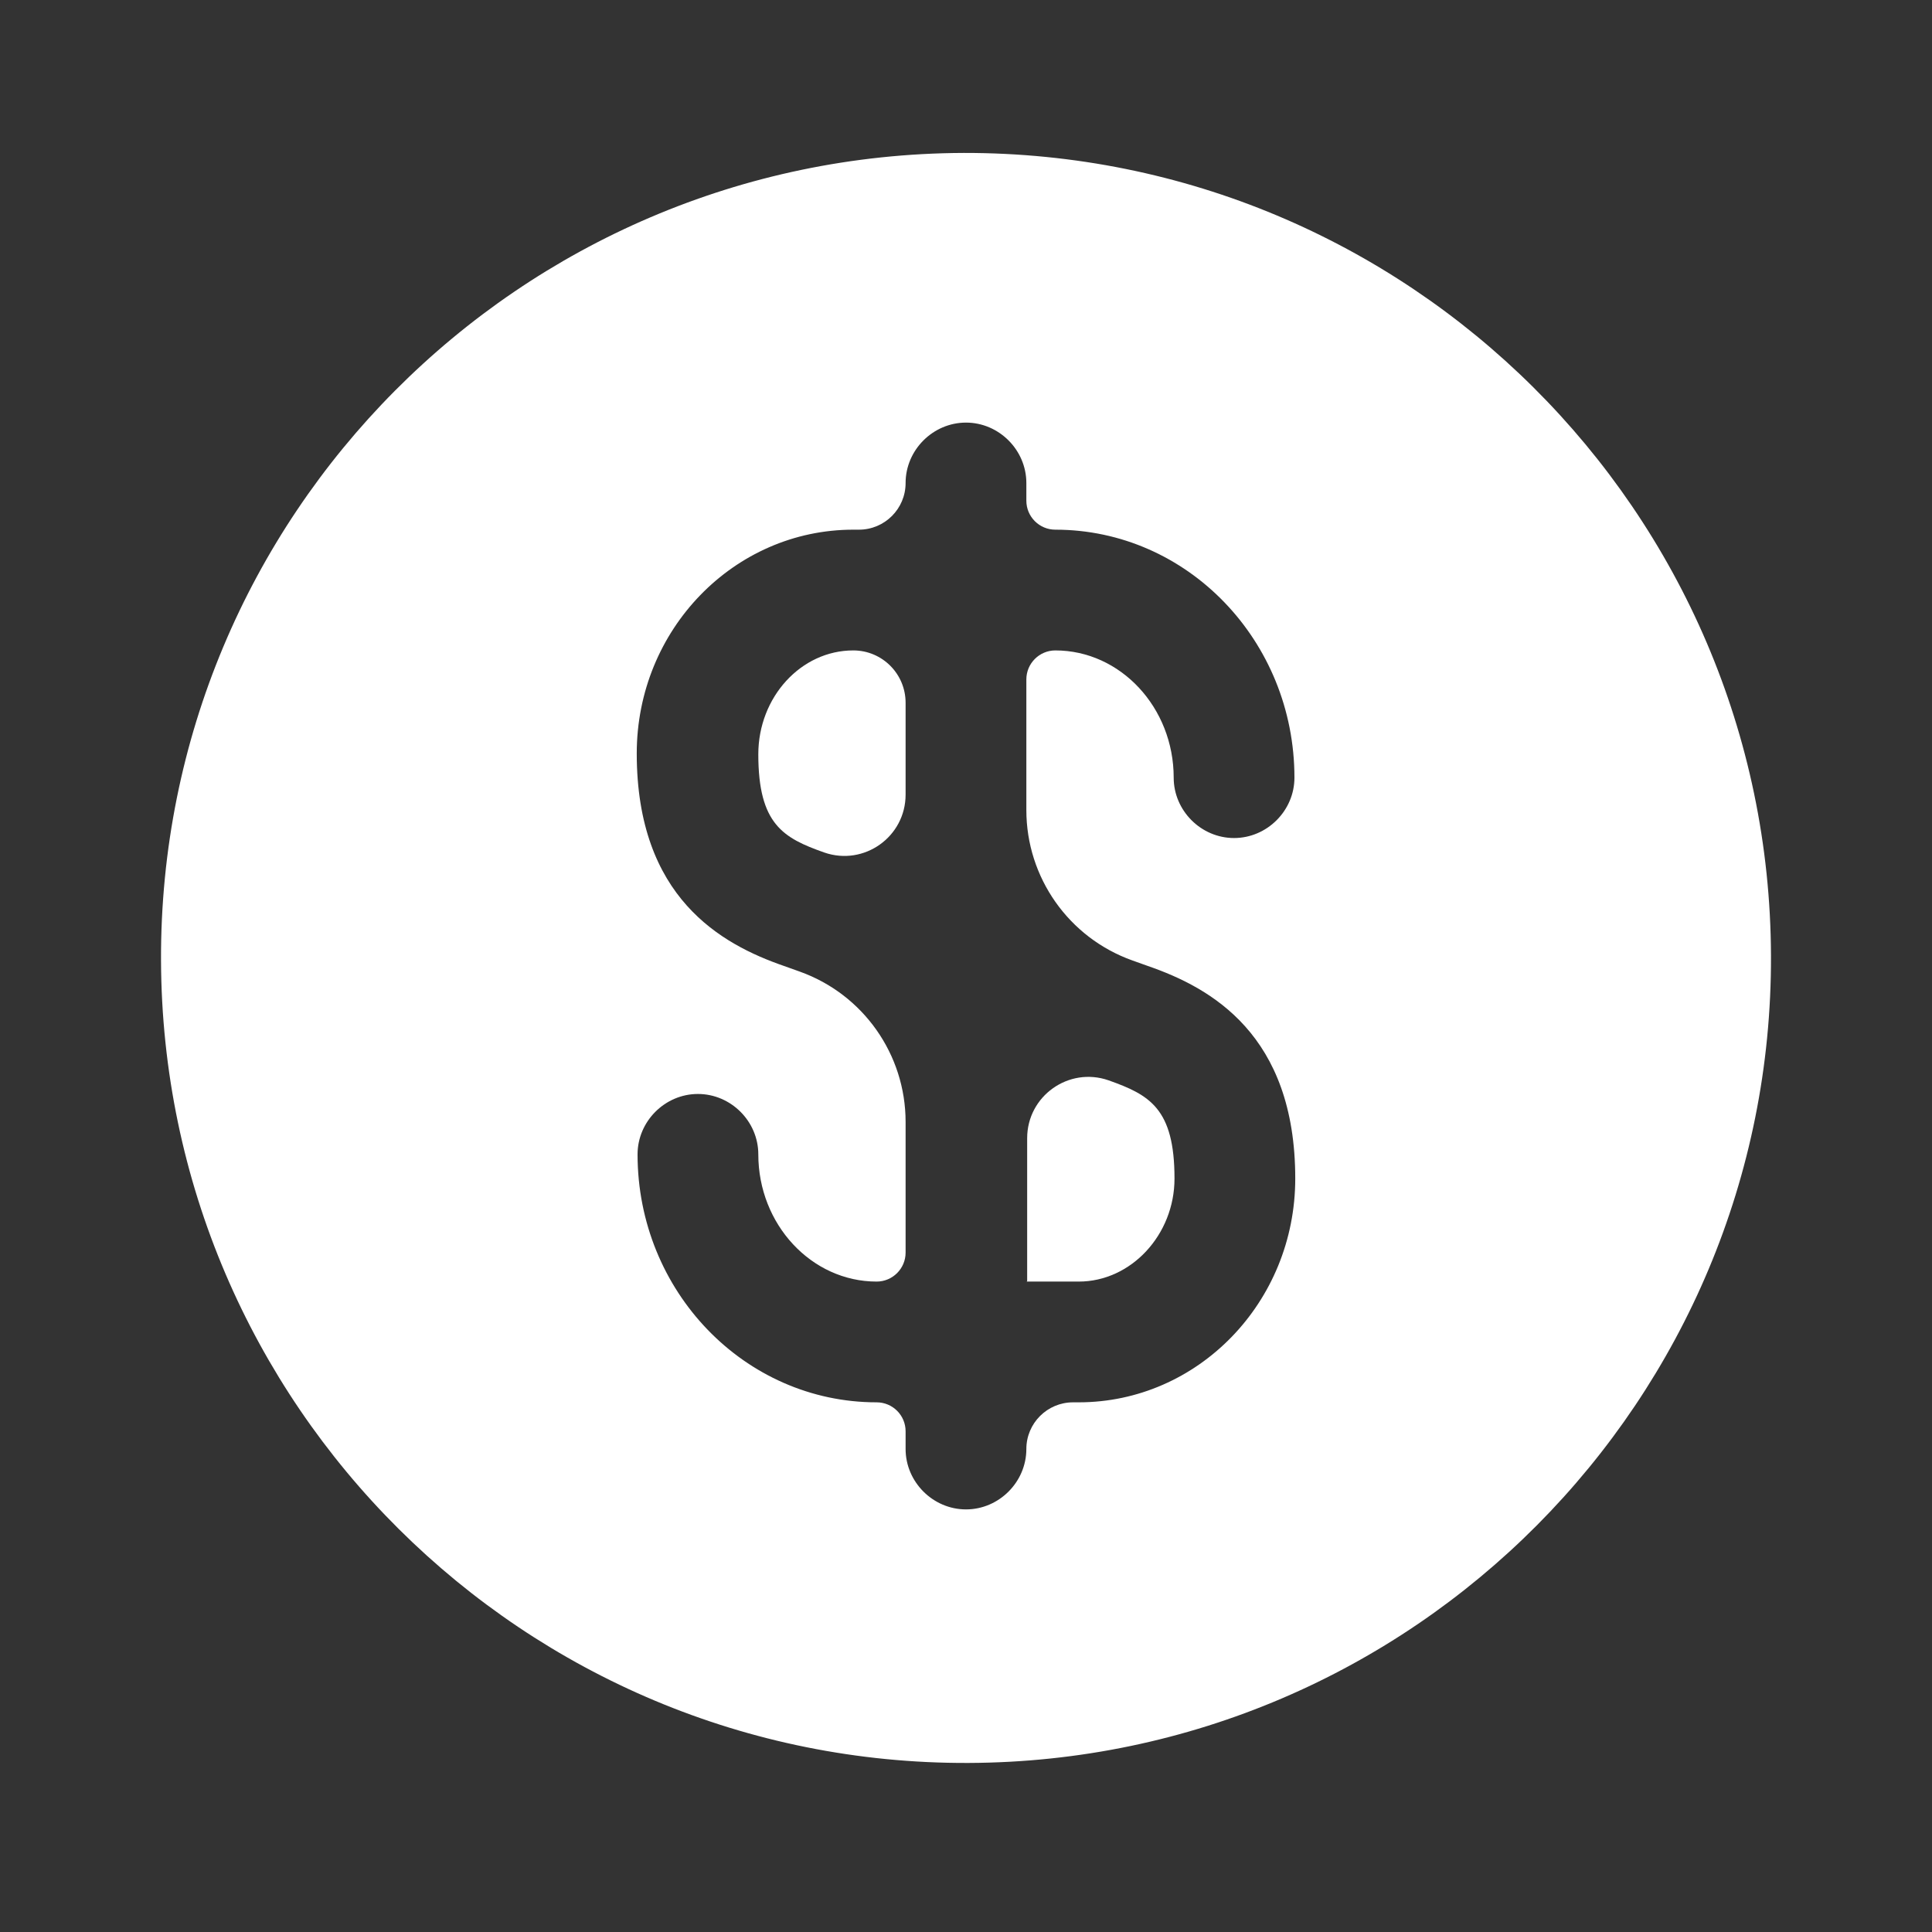 <svg width="38" height="38" viewBox="0 0 38 38" fill="none" xmlns="http://www.w3.org/2000/svg">
<rect x="0" y="0" width="38" height="38" fill="#333333" stroke="none"/>
<path d="M20.188 25.207H21.217C22.246 25.207 23.101 24.288 23.101 23.18C23.101 21.803 22.61 21.534 21.802 21.248C21.02 20.977 20.203 21.558 20.203 22.387V25.191C20.203 25.2 20.196 25.207 20.188 25.207Z" fill="white"/>
<path d="M18.952 3.008C10.212 3.04 3.135 10.149 3.167 18.889C3.198 27.629 10.307 34.707 19.047 34.675C27.787 34.643 34.865 27.534 34.833 18.794C34.802 10.054 27.692 2.992 18.952 3.008ZM22.578 19C23.813 19.427 25.476 20.346 25.476 23.18C25.476 25.618 23.56 27.582 21.217 27.582H21.106C20.599 27.582 20.187 27.993 20.187 28.5V28.5C20.187 29.149 19.649 29.688 19 29.688C18.351 29.688 17.812 29.149 17.812 28.5V28.152C17.812 27.837 17.557 27.582 17.242 27.582V27.582C14.646 27.582 12.54 25.397 12.54 22.705C12.54 22.056 13.078 21.517 13.727 21.517C14.377 21.517 14.915 22.056 14.915 22.705C14.915 24.082 15.96 25.207 17.242 25.207V25.207C17.557 25.207 17.812 24.951 17.812 24.637V22.067C17.812 20.74 16.979 19.557 15.73 19.11L15.422 19C14.187 18.573 12.524 17.654 12.524 14.82C12.524 12.382 14.44 10.418 16.783 10.418H16.894C17.401 10.418 17.812 10.007 17.812 9.5V9.5C17.812 8.851 18.351 8.312 19 8.312C19.649 8.312 20.187 8.851 20.187 9.5V9.848C20.187 10.163 20.443 10.418 20.757 10.418V10.418C23.354 10.418 25.46 12.603 25.46 15.295C25.46 15.944 24.922 16.483 24.272 16.483C23.623 16.483 23.085 15.944 23.085 15.295C23.085 13.918 22.04 12.793 20.757 12.793V12.793C20.443 12.793 20.187 13.049 20.187 13.363V15.933C20.187 17.26 21.021 18.443 22.27 18.89L22.578 19Z" fill="white"/>
<path d="M14.915 14.836C14.915 16.213 15.406 16.483 16.213 16.768C16.996 17.039 17.812 16.458 17.812 15.629V13.823C17.812 13.254 17.352 12.793 16.783 12.793C15.754 12.793 14.915 13.712 14.915 14.836Z" fill="white"/>
</svg>
